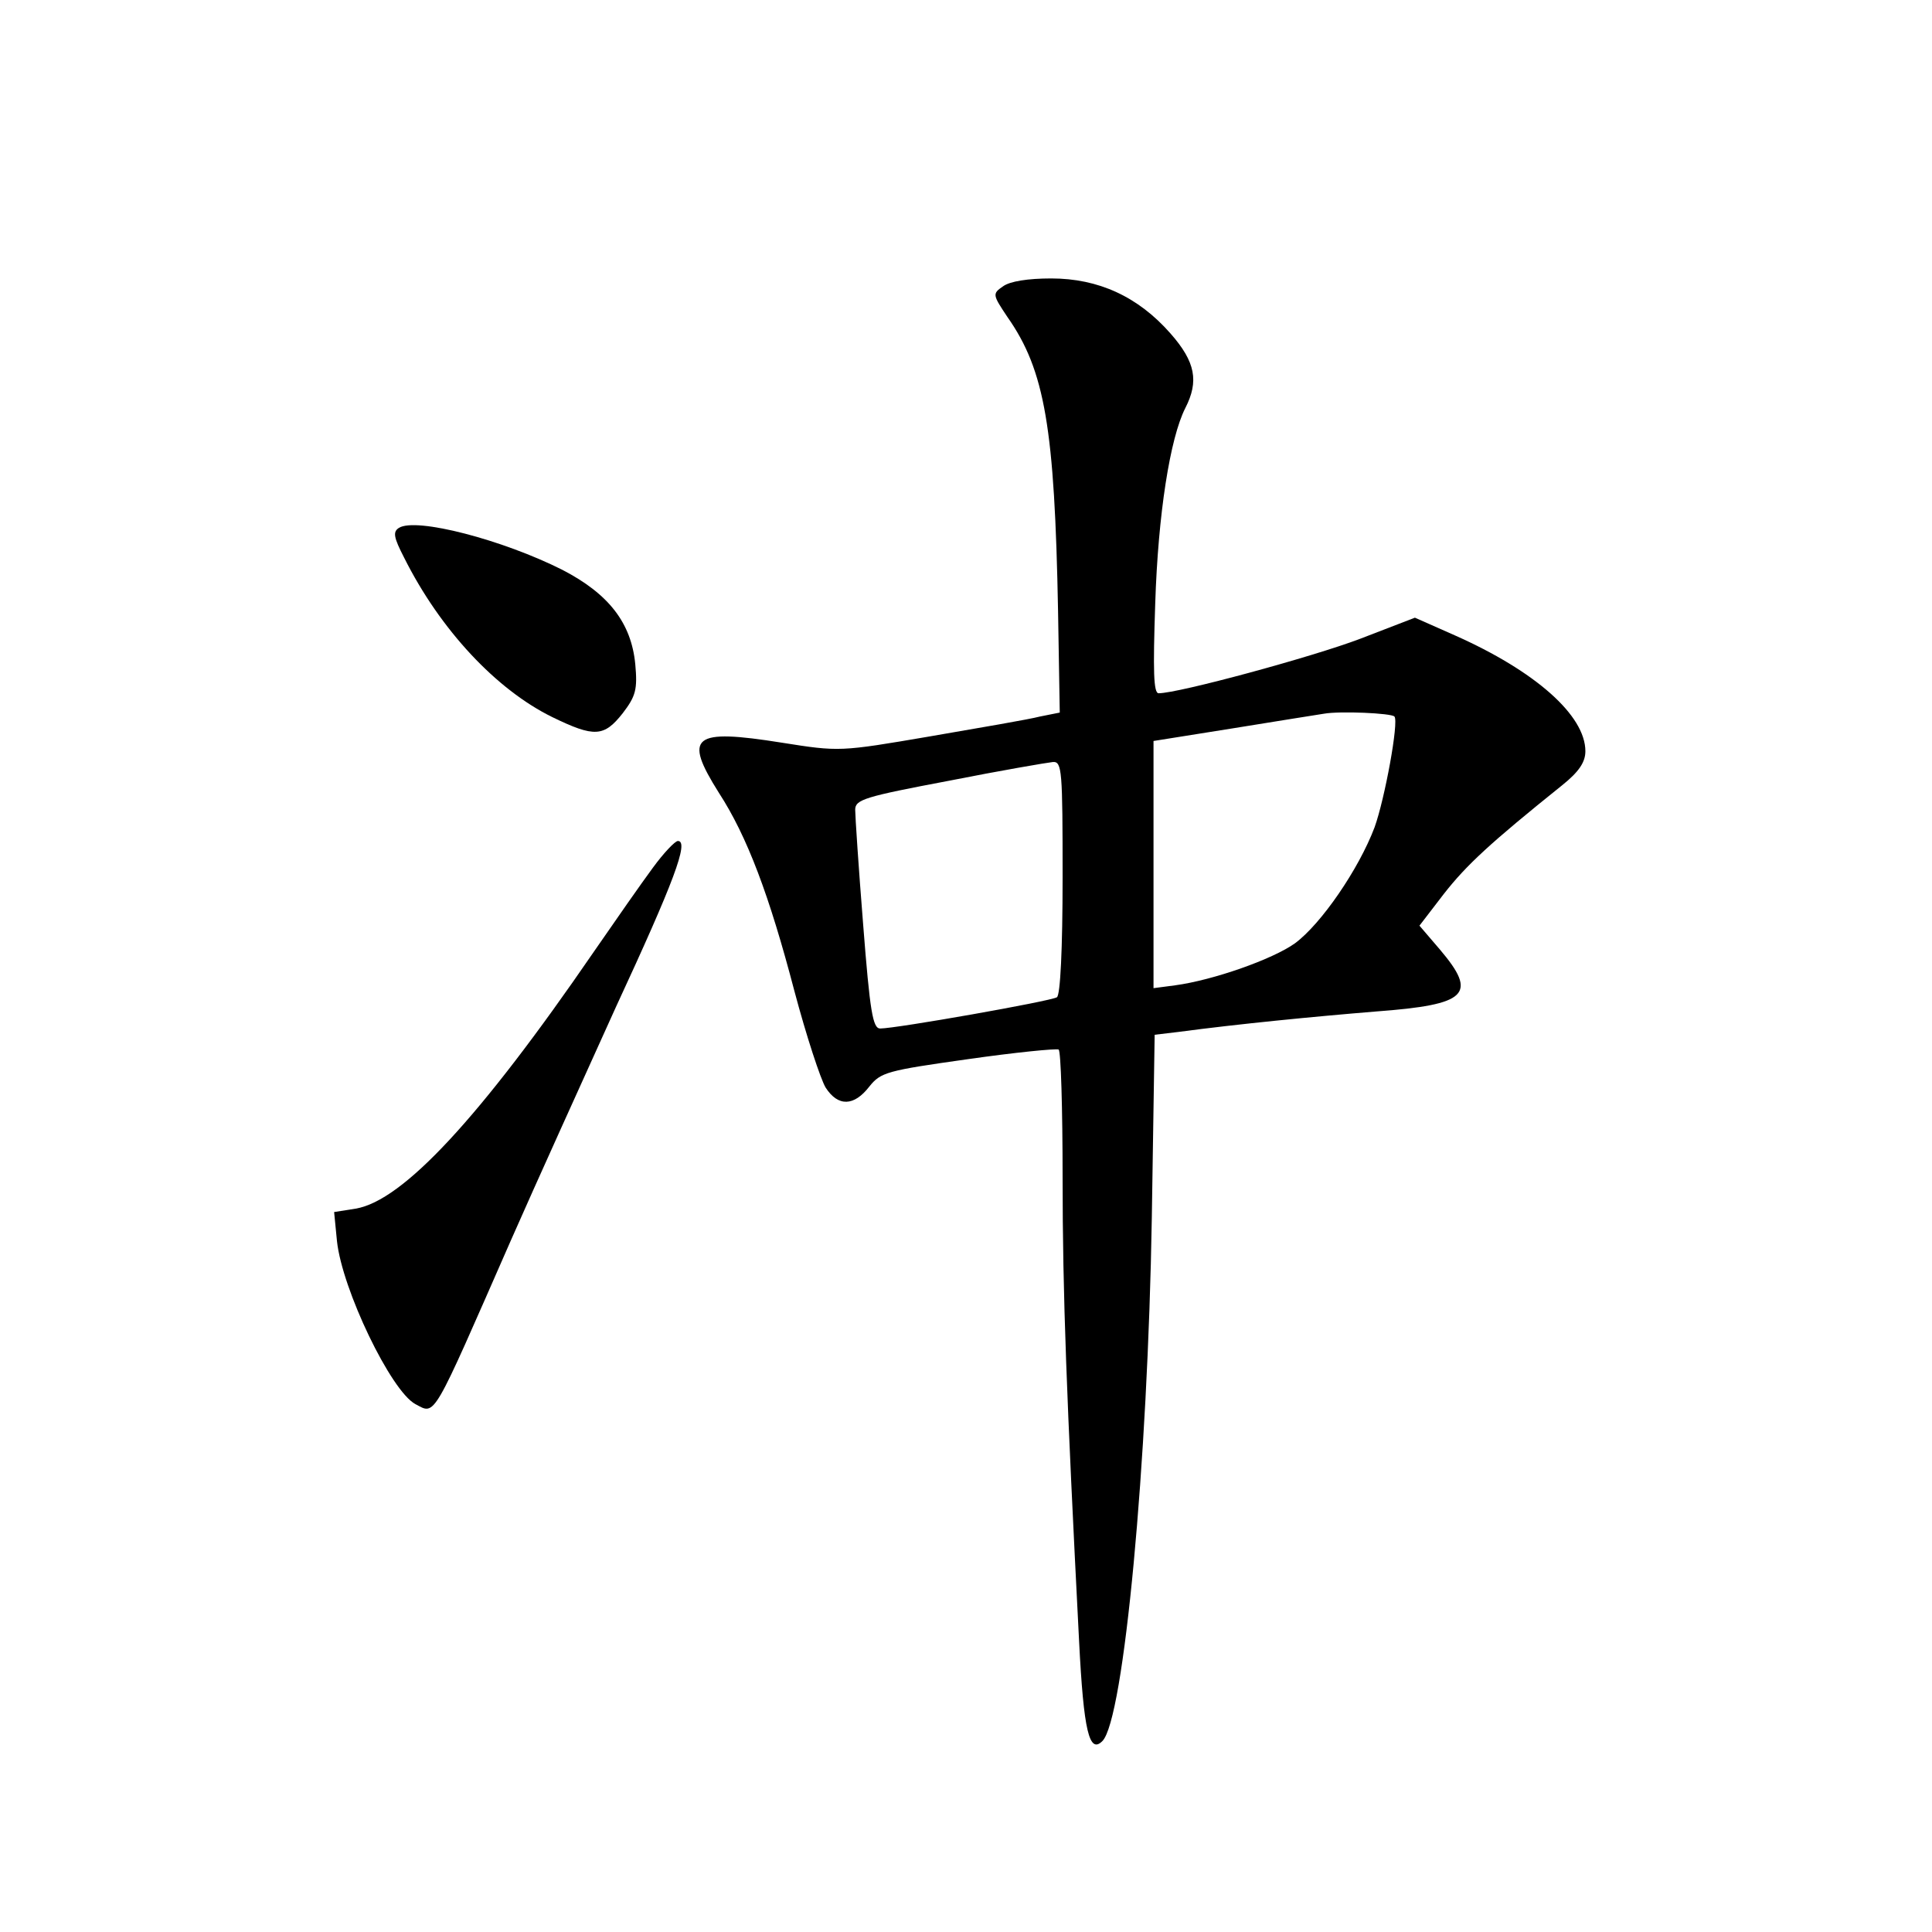 <?xml version="1.0" standalone="no"?>
<!DOCTYPE svg PUBLIC "-//W3C//DTD SVG 20010904//EN"
 "http://www.w3.org/TR/2001/REC-SVG-20010904/DTD/svg10.dtd">
<svg version="1.0" xmlns="http://www.w3.org/2000/svg"
 width="340pt" height="340pt" viewBox="0 0 340 340"
 preserveAspectRatio="xMidYMid meet">
<g transform="translate(0,340) scale(0.1,-0.1)"
fill="#000000" stroke="none">
<path d="M1765 2896 c-19 -13 -18 -15 8 -54 66 -94 83 -196 89 -517 l3 -179
-35 -7 c-19 -5 -107 -20 -194 -35 -158 -27 -159 -27 -260 -11 -157 25 -174 12
-111 -88 50 -77 89 -181 133 -349 21 -79 46 -155 55 -170 22 -34 50 -33 77 2
20 25 31 28 173 48 84 12 155 19 160 17 4 -2 7 -104 7 -226 0 -205 7 -386 29
-815 8 -159 18 -199 41 -176 38 38 80 491 87 921 l5 322 42 5 c105 14 238 27
348 36 161 12 179 30 112 109 l-36 42 43 56 c40 51 81 89 208 191 30 24 41 41
41 60 0 63 -88 141 -230 204 l-70 31 -96 -37 c-84 -32 -320 -96 -355 -96 -9 0
-10 39 -6 158 5 157 26 291 53 344 24 47 18 81 -26 131 -57 65 -127 97 -210
97 -41 0 -73 -5 -85 -14z m689 -757 c8 -9 -17 -145 -35 -195 -28 -74 -94 -170
-140 -204 -39 -28 -144 -65 -211 -74 l-38 -5 0 218 0 217 138 22 c75 12 148
24 162 26 28 5 119 1 124 -5z m-584 -283 c0 -127 -4 -207 -10 -211 -11 -7
-283 -55 -311 -55 -13 0 -18 29 -30 183 -8 100 -14 191 -14 202 0 18 17 23
165 51 91 18 173 32 183 33 16 1 17 -15 17 -203z"/>
<path d="M702 2471 c-11 -7 -9 -17 9 -52 64 -128 163 -233 261 -281 74 -36 91
-35 124 7 23 30 26 42 22 86 -7 73 -47 124 -128 166 -105 53 -258 93 -288 74z"/>
<path d="M1149 1873 c-20 -27 -66 -93 -104 -148 -201 -293 -336 -438 -419
-452 l-38 -6 5 -51 c9 -85 95 -264 138 -287 36 -19 28 -31 168 288 44 100 128
285 185 411 102 220 129 292 109 292 -5 0 -25 -21 -44 -47z"/>
</g>
</svg>
